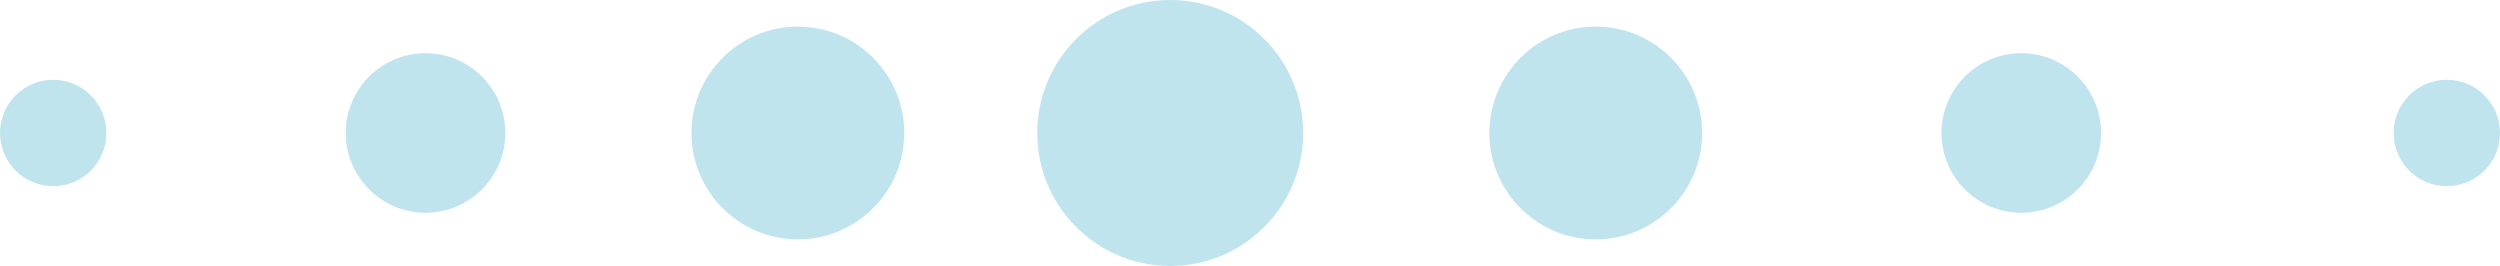 <?xml version="1.0" encoding="utf-8"?>
<!-- Generator: Adobe Illustrator 18.1.1, SVG Export Plug-In . SVG Version: 6.00 Build 0)  -->
<svg version="1.1" id="图层_1" xmlns="http://www.w3.org/2000/svg" xmlns:xlink="http://www.w3.org/1999/xlink" x="0px" y="0px"
	 viewBox="0 0 94 10" enable-background="new 0 0 94 10" xml:space="preserve">
<circle id="XMLID_1_" fill="#BFE4ED" cx="44" cy="5" r="5"/>
<circle id="XMLID_2_" fill="#BFE4ED" cx="30" cy="5" r="4"/>
<circle id="XMLID_3_" fill="#BFE4ED" cx="60" cy="5" r="4"/>
<circle id="XMLID_5_" fill="#BFE4ED" cx="16" cy="5" r="3"/>
<circle id="XMLID_4_" fill="#BFE4ED" cx="76" cy="5" r="3"/>
<circle id="XMLID_6_" fill="#BFE4ED" cx="2" cy="5" r="2"/>
<circle id="XMLID_7_" fill="#BFE4ED" cx="92" cy="5" r="2"/>
</svg>
